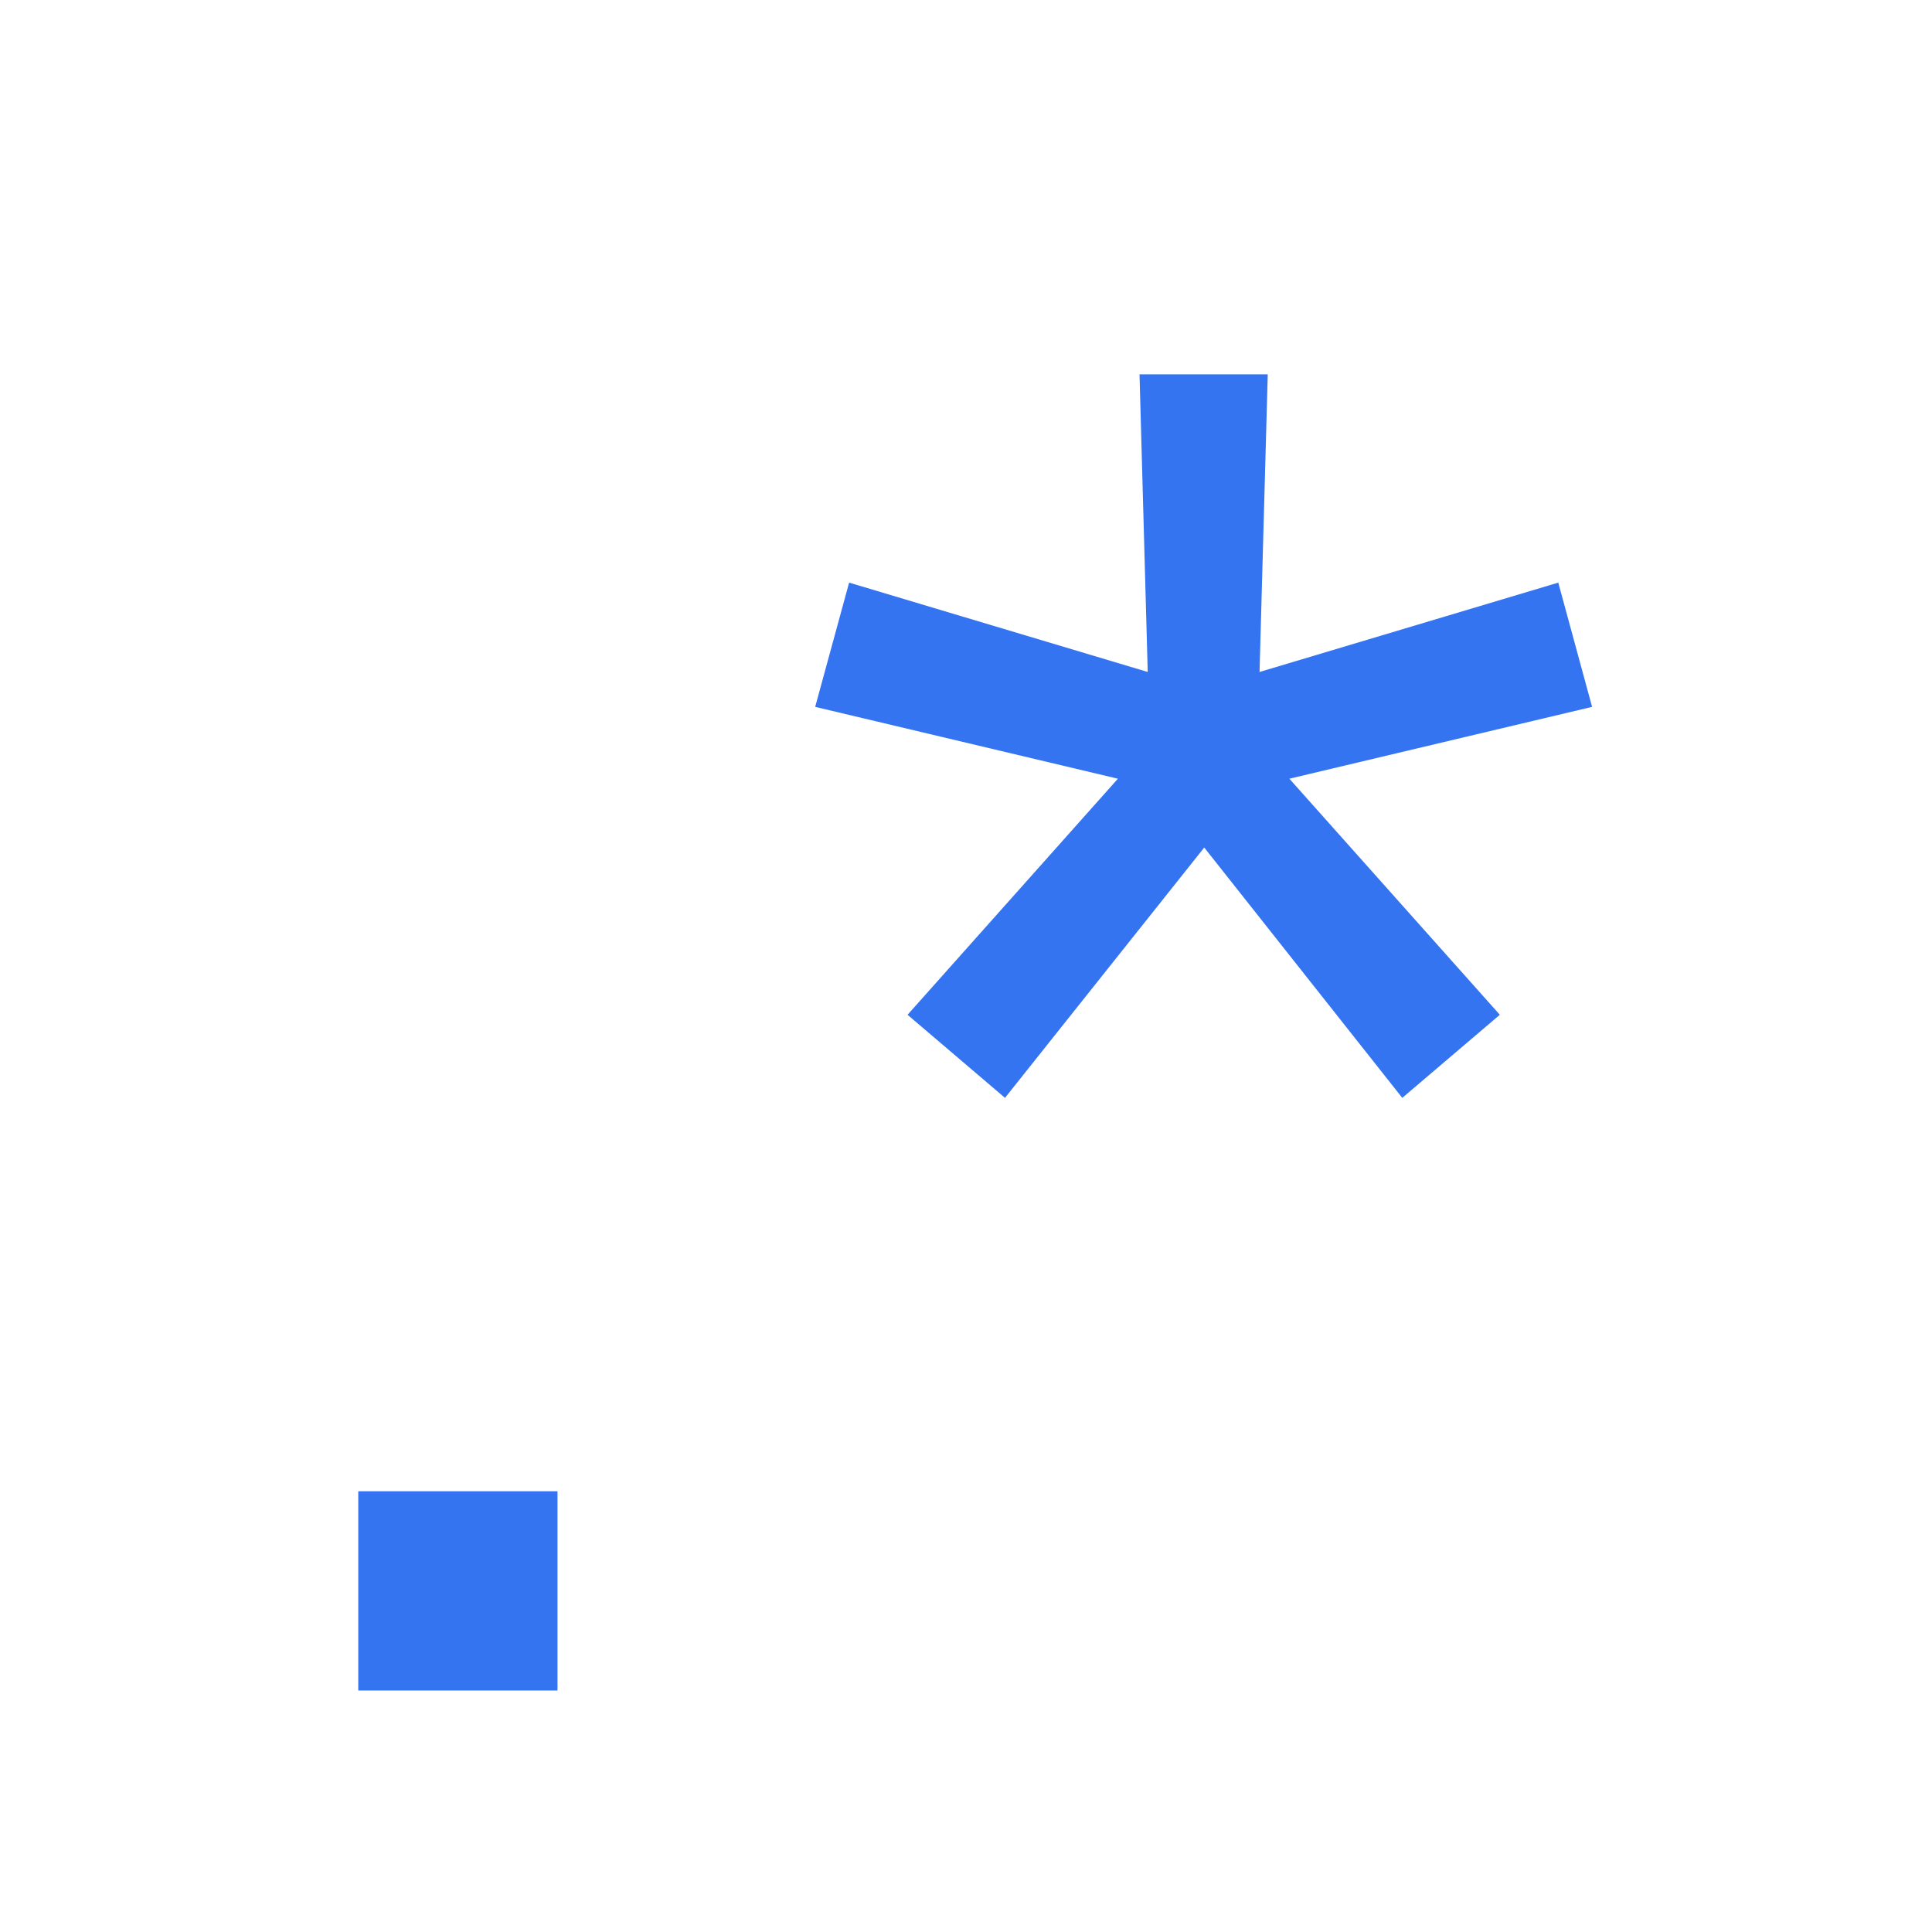 <!-- Copyright 2000-2022 JetBrains s.r.o. and contributors. Use of this source code is governed by the Apache 2.0 license. -->
<svg width="16" height="16" viewBox="0 0 16 16" fill="none" xmlns="http://www.w3.org/2000/svg">
<path d="M2.967 14V12.35H4.617V14H2.967Z" fill="#3574F0"/>
<path d="M12.905 4.825L13.185 5.854L10.678 6.449L12.421 8.404L11.613 9.092L9.973 7.019L8.323 9.092L7.516 8.404L9.258 6.449L6.751 5.854L7.032 4.825L9.505 5.565L9.437 3.1H10.499L10.431 5.565L12.905 4.825Z" fill="#3574F0"/>
</svg>
